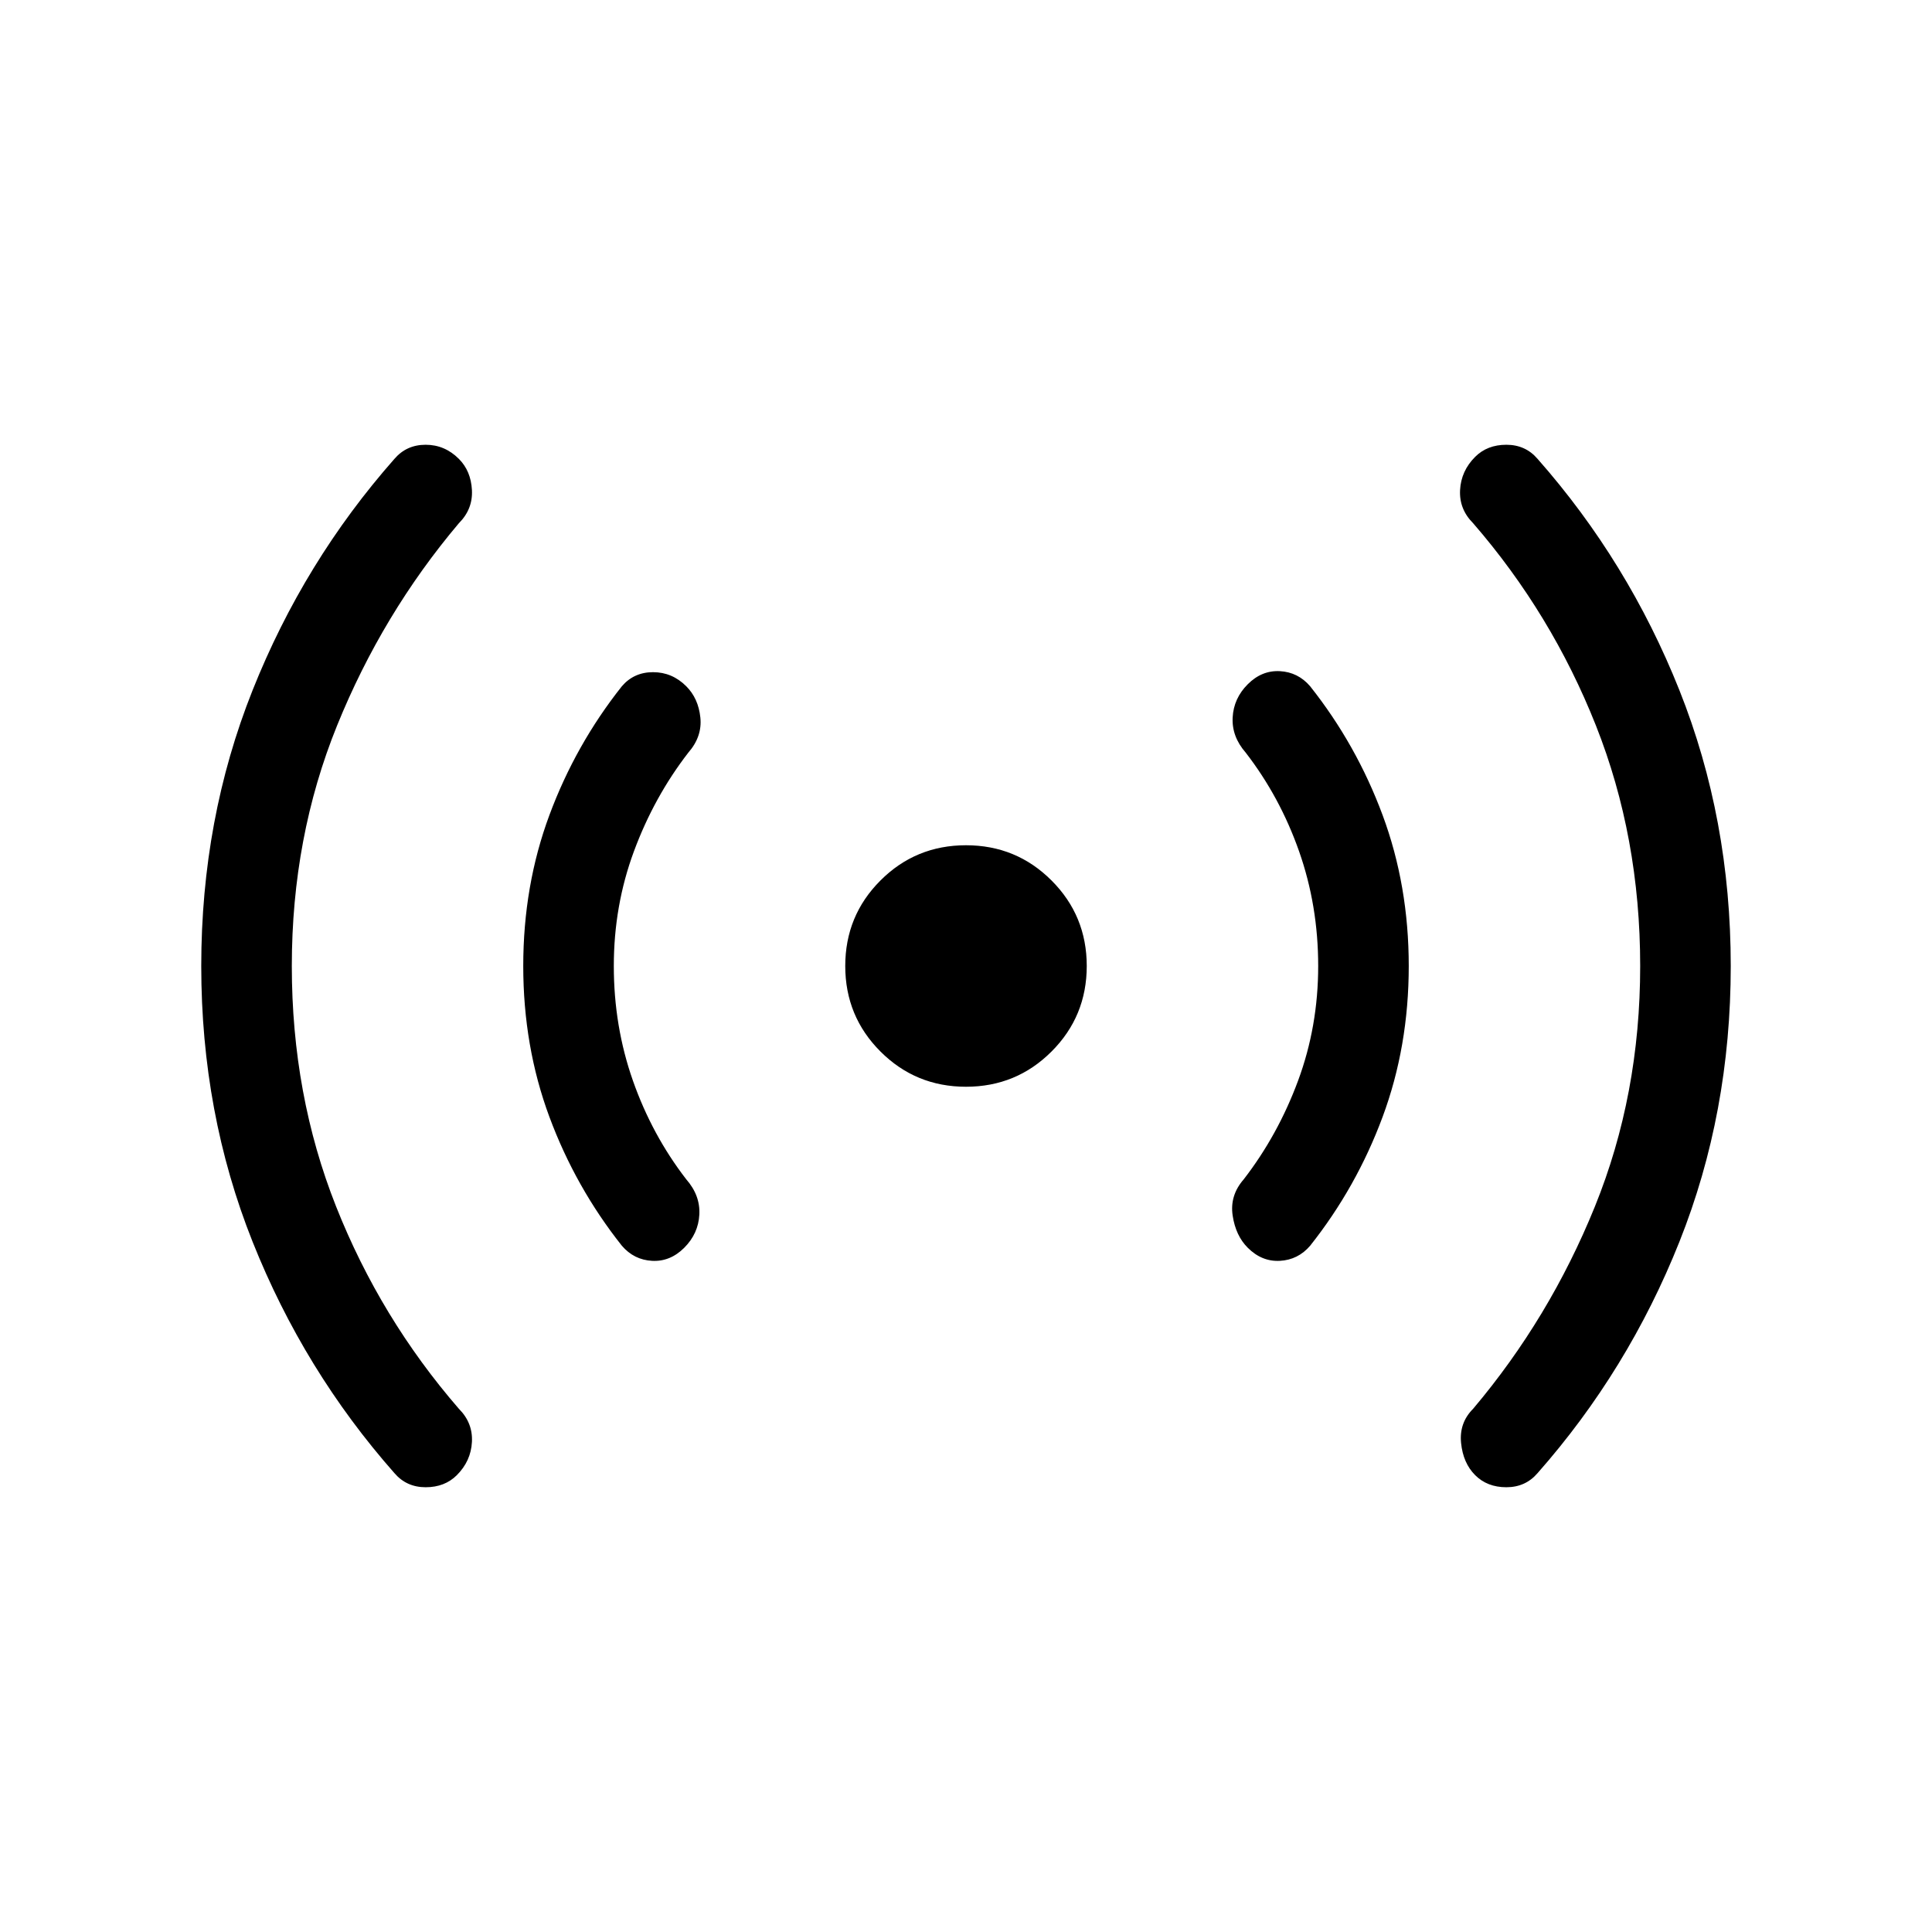 <svg xmlns="http://www.w3.org/2000/svg" height="48" width="48"><path d="M24 27Q22.75 27 21.875 26.125Q21 25.25 21 24Q21 22.75 21.875 21.875Q22.75 21 24 21Q25.25 21 26.125 21.875Q27 22.75 27 24Q27 25.25 26.125 26.125Q25.25 27 24 27ZM9.8 36.6Q7.55 34.05 6.275 30.85Q5 27.65 5 24Q5 20.35 6.275 17.15Q7.55 13.95 9.8 11.4Q10.1 11.05 10.575 11.05Q11.05 11.05 11.4 11.4Q11.7 11.7 11.725 12.175Q11.75 12.65 11.4 13Q9.5 15.25 8.375 18.025Q7.25 20.8 7.25 24Q7.25 27.2 8.35 29.975Q9.45 32.75 11.4 35Q11.75 35.35 11.725 35.825Q11.7 36.3 11.35 36.65Q11.05 36.95 10.575 36.95Q10.1 36.95 9.8 36.6ZM15.45 30.95Q14.3 29.5 13.65 27.75Q13 26 13 24Q13 22 13.65 20.25Q14.3 18.5 15.45 17.05Q15.75 16.7 16.225 16.7Q16.7 16.7 17.05 17.05Q17.35 17.35 17.4 17.825Q17.45 18.3 17.1 18.7Q16.25 19.8 15.75 21.15Q15.25 22.5 15.25 24Q15.25 25.5 15.725 26.85Q16.2 28.2 17.05 29.3Q17.4 29.7 17.375 30.175Q17.35 30.65 17 31Q16.65 31.35 16.2 31.325Q15.75 31.3 15.45 30.95ZM31 31Q30.7 30.7 30.625 30.2Q30.55 29.7 30.9 29.3Q31.75 28.2 32.25 26.85Q32.75 25.5 32.75 24Q32.75 22.5 32.275 21.15Q31.8 19.8 30.95 18.7Q30.6 18.3 30.625 17.825Q30.65 17.35 31 17Q31.35 16.65 31.8 16.675Q32.25 16.7 32.55 17.05Q33.7 18.5 34.35 20.25Q35 22 35 24Q35 26 34.35 27.75Q33.7 29.5 32.55 30.95Q32.25 31.3 31.8 31.325Q31.35 31.35 31 31ZM36.65 36.65Q36.35 36.35 36.3 35.85Q36.25 35.35 36.6 35Q38.5 32.75 39.625 29.975Q40.75 27.2 40.75 24Q40.75 20.8 39.65 18.025Q38.55 15.25 36.6 13Q36.25 12.65 36.275 12.175Q36.3 11.7 36.65 11.35Q36.95 11.05 37.425 11.05Q37.9 11.05 38.2 11.4Q40.45 13.95 41.725 17.15Q43 20.35 43 24Q43 27.65 41.725 30.85Q40.45 34.05 38.2 36.6Q37.9 36.95 37.425 36.95Q36.95 36.95 36.65 36.65Z"/></svg>